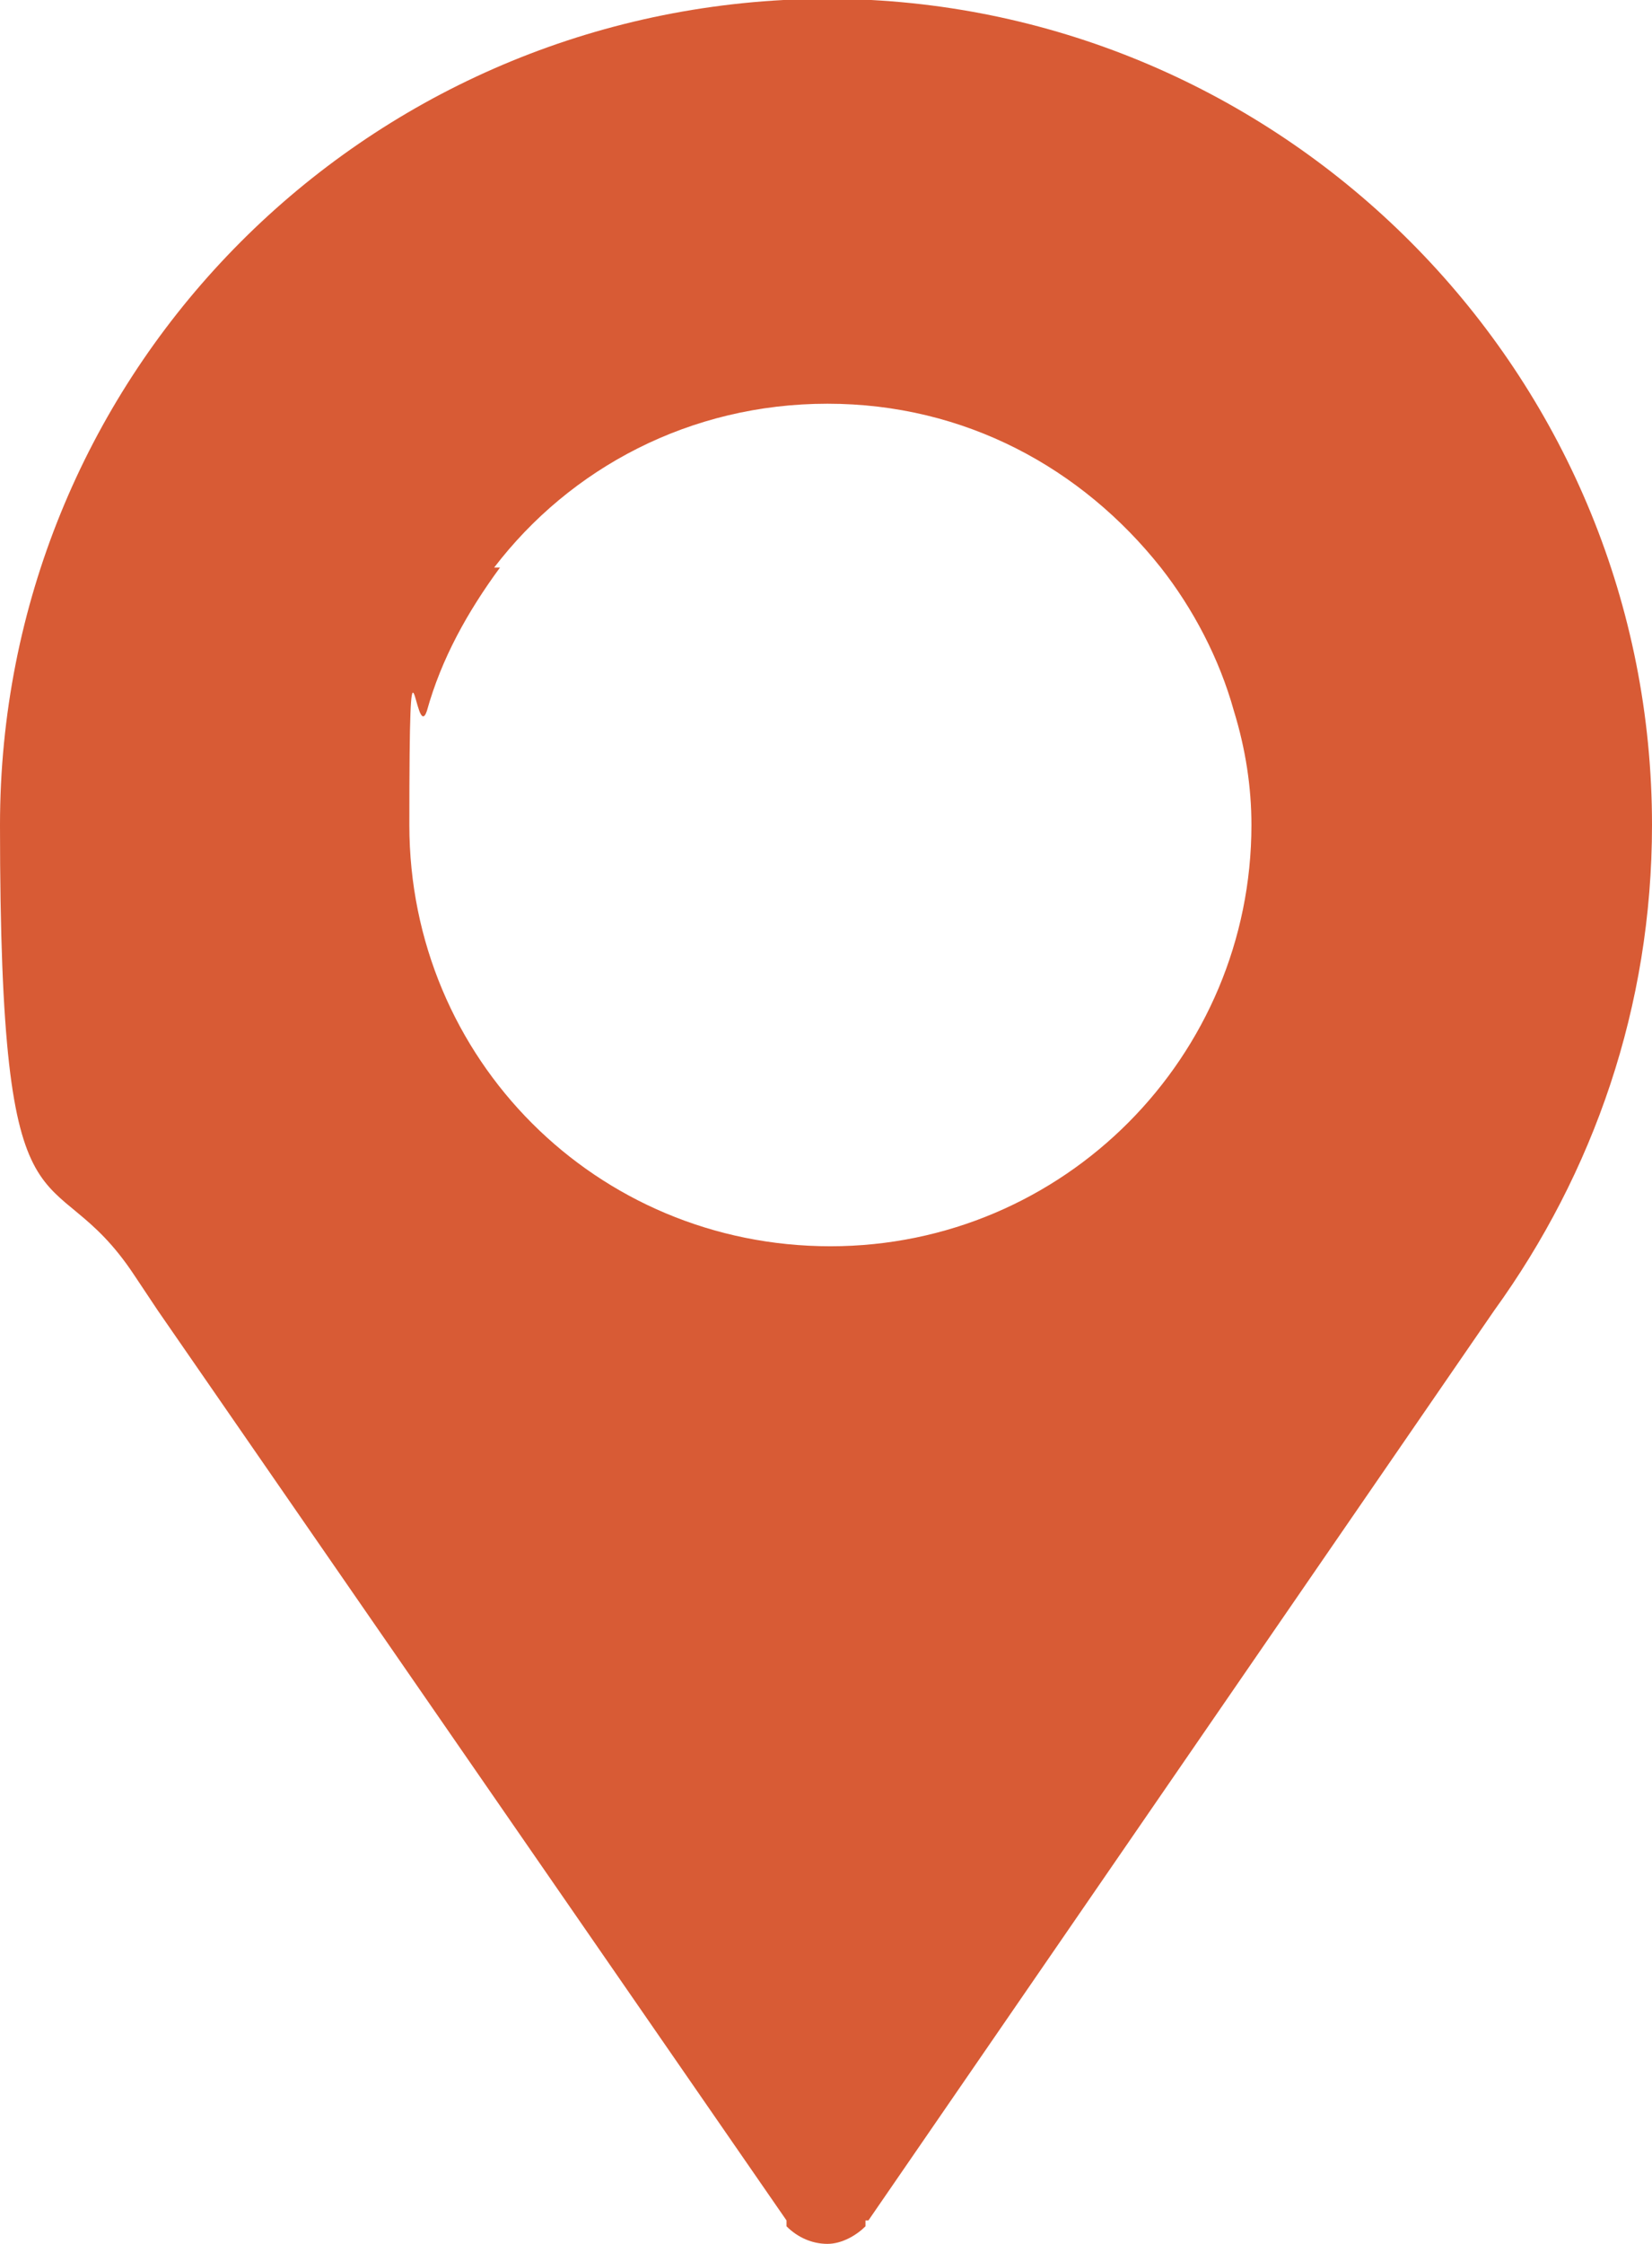 <?xml version="1.0" encoding="UTF-8"?>
<svg id="Capa_1" data-name="Capa 1" xmlns="http://www.w3.org/2000/svg" xmlns:xodm="http://www.corel.com/coreldraw/odm/2003" version="1.1" viewBox="0 0 56.5 76.7">
  <g id="Capa_1-2" data-name="Capa_1">
    <path d="M16.9,19.4c2.6-3.4,6.7-5.6,11.4-5.6s8.7,2.2,11.4,5.6c1.1,1.4,2,3.1,2.5,4.9h0c.4,1.3.6,2.6.6,3.9,0,7.9-6.4,14.4-14.4,14.4s-14.4-6.4-14.4-14.4.2-2.7.6-3.9c.5-1.8,1.4-3.4,2.5-4.9ZM29.8,0c-.5,0-1,0-1.5,0s-1,0-1.5,0C11.8.8,0,13.1,0,28.2s1.7,11,4.6,15.4l.8,1.2h0s21.5,31.1,21.5,31.1h0v.2c.4.4.9.6,1.4.6s1-.3,1.3-.6v-.2h.1l21.4-31.1h0c3.4-4.7,5.4-10.4,5.4-16.6C56.5,13.1,44.6.8,29.8,0Z" fill="#d85b35" fill-rule="evenodd" stroke-width="0"/>
  </g>
</svg>